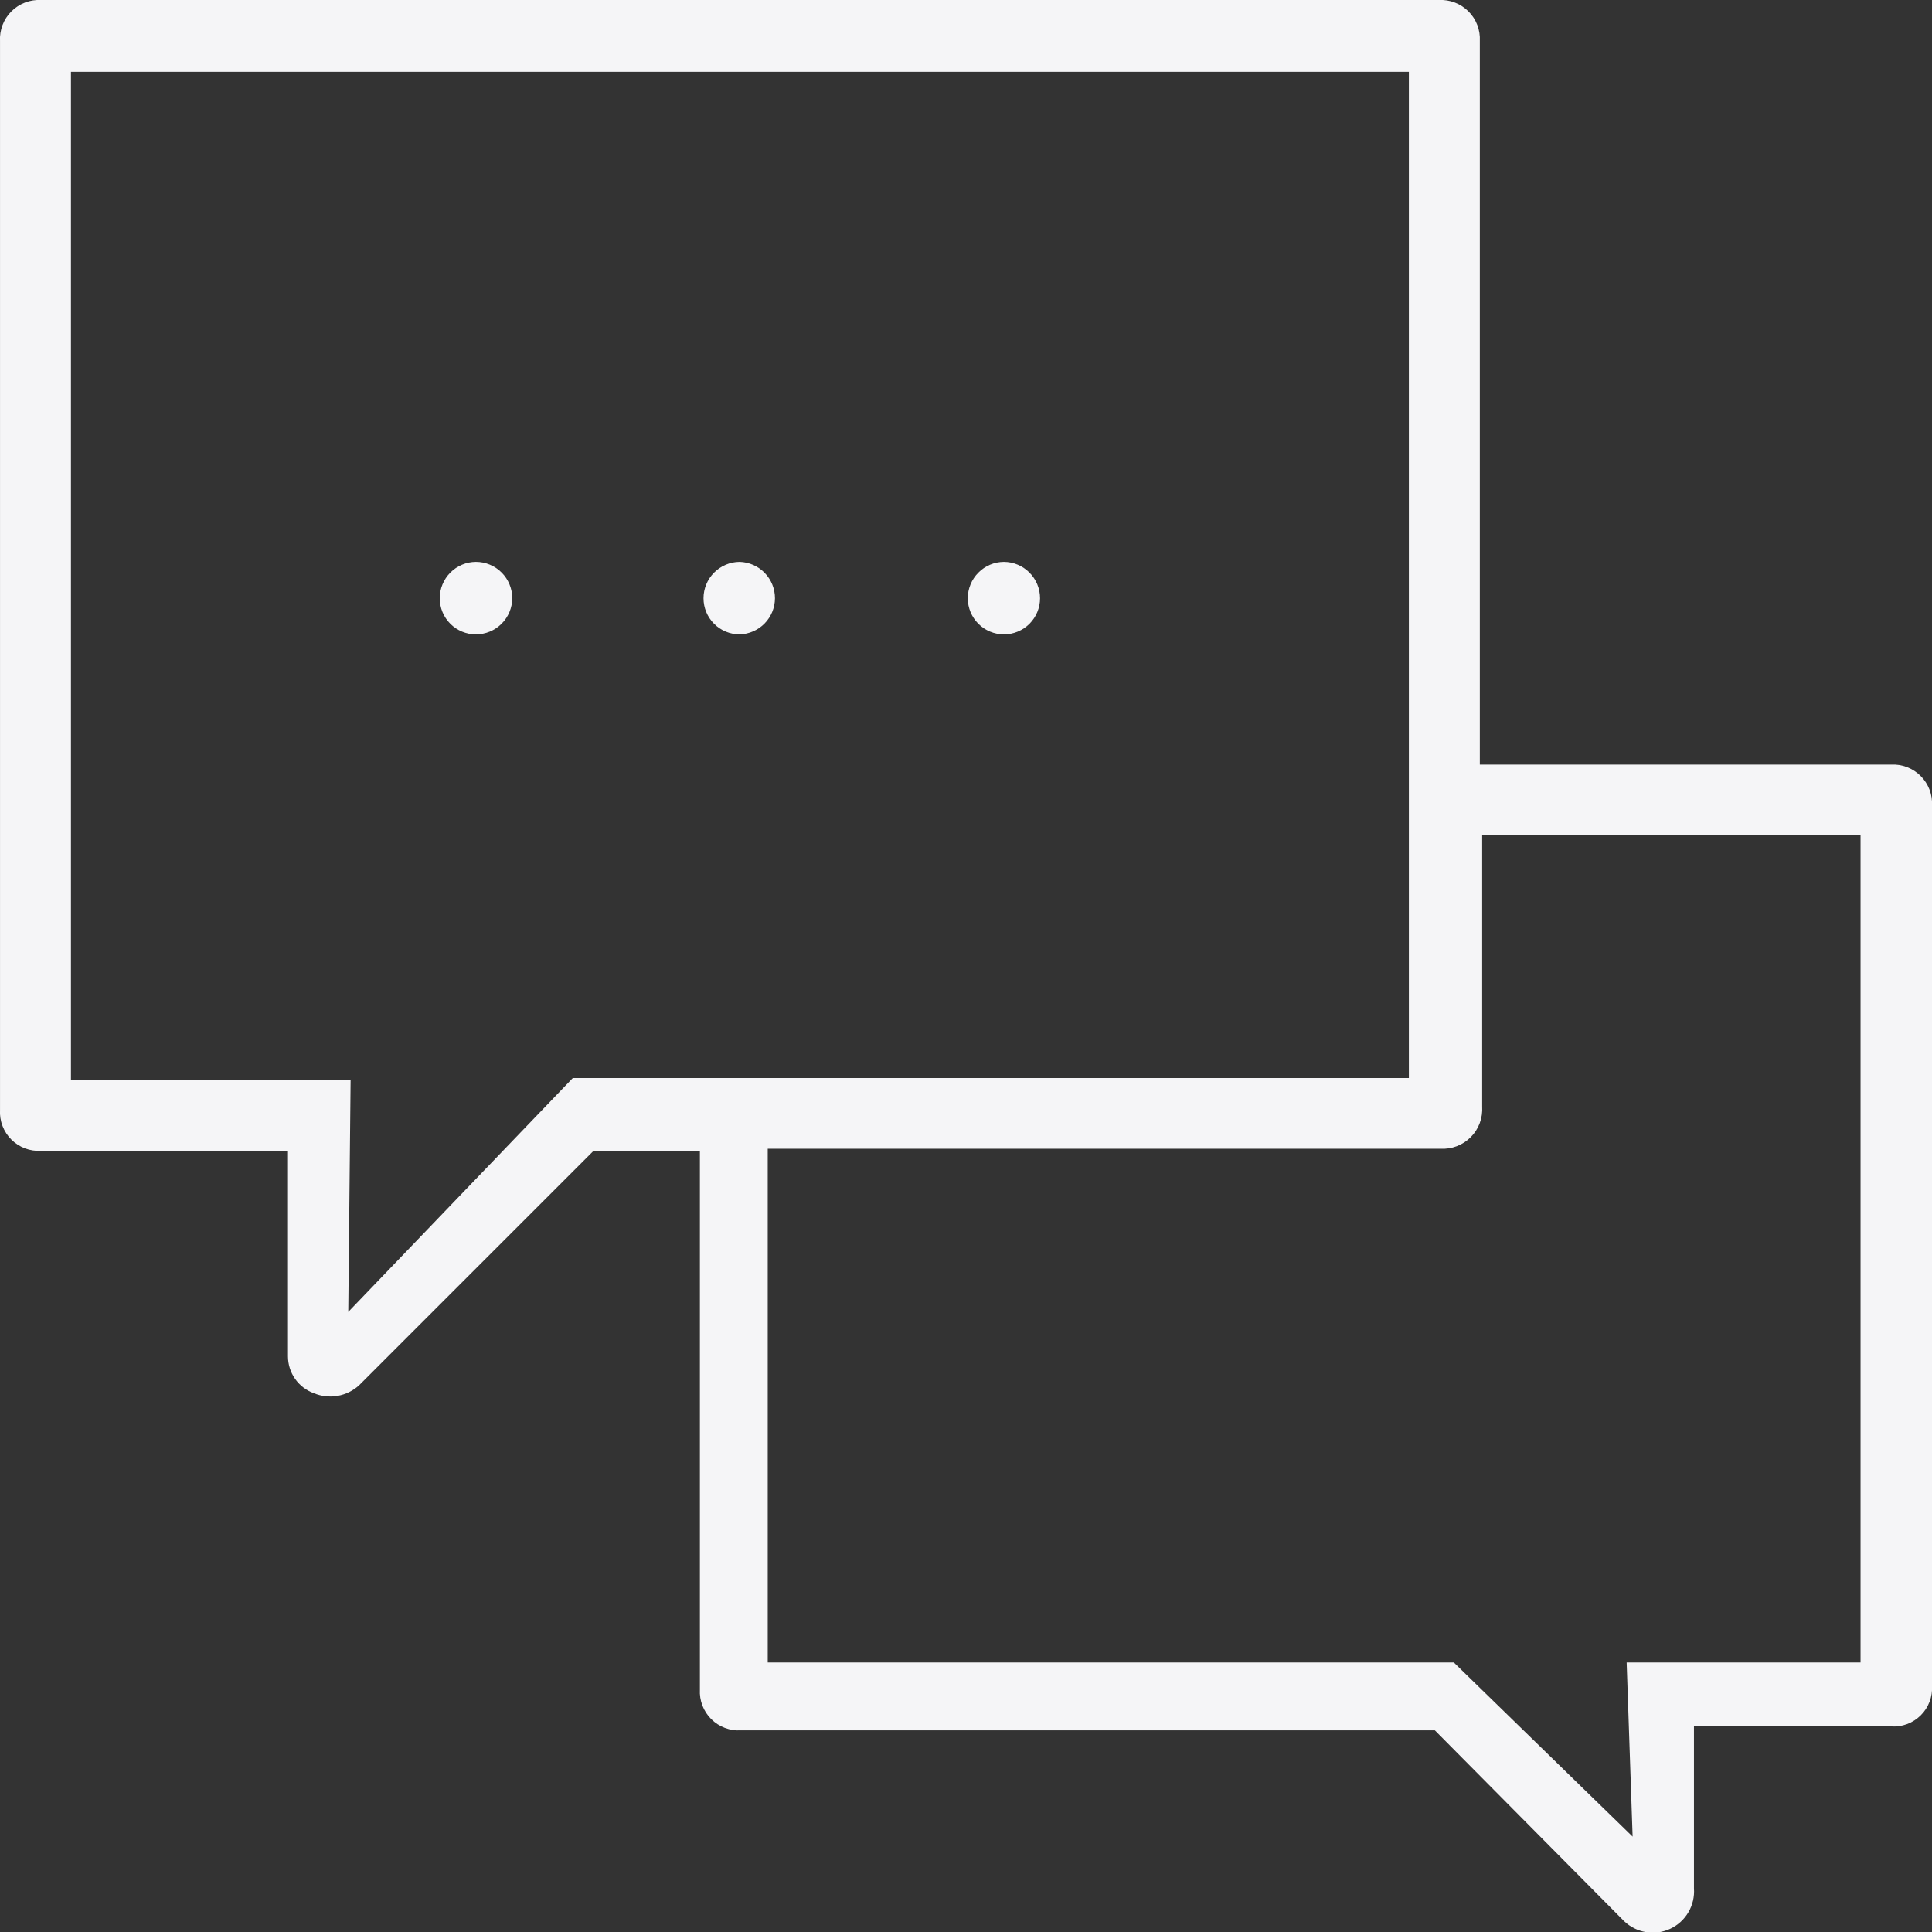<svg width="80" height="80" viewBox="0 0 80 80" fill="none" xmlns="http://www.w3.org/2000/svg">
<rect x="0" y="0" width="80" height="80" fill="#333333" stroke="none"/>
<g clip-path="url(#clip0)">
<path d="M78.3 31.66H61.276V1.701C61.288 1.474 61.253 1.248 61.172 1.036C61.091 0.824 60.966 0.631 60.805 0.471C60.645 0.31 60.453 0.186 60.241 0.105C60.029 0.023 59.802 -0.012 59.575 0H1.701C1.474 -0.012 1.248 0.023 1.036 0.105C0.824 0.186 0.631 0.31 0.471 0.471C0.31 0.631 0.186 0.824 0.105 1.036C0.024 1.248 -0.012 1.474 0.001 1.701V45.962C-0.012 46.188 0.023 46.415 0.105 46.626C0.186 46.837 0.311 47.029 0.471 47.189C0.632 47.349 0.825 47.472 1.036 47.552C1.248 47.632 1.475 47.666 1.701 47.652H11.924V56.164C11.924 56.498 12.028 56.825 12.22 57.098C12.413 57.372 12.685 57.579 13 57.692C13.312 57.821 13.653 57.858 13.985 57.799C14.317 57.74 14.625 57.587 14.873 57.359L24.558 47.673H28.981V69.96C28.968 70.186 29.004 70.412 29.085 70.624C29.166 70.835 29.291 71.027 29.452 71.187C29.612 71.346 29.805 71.47 30.017 71.55C30.229 71.63 30.455 71.664 30.681 71.65H59.414L67.248 79.549C67.498 79.789 67.814 79.948 68.156 80.005C68.498 80.062 68.849 80.014 69.162 79.867C69.476 79.72 69.738 79.481 69.913 79.182C70.088 78.883 70.168 78.538 70.143 78.193V71.488H78.3C78.527 71.504 78.754 71.471 78.967 71.392C79.179 71.313 79.373 71.189 79.534 71.029C79.695 70.869 79.82 70.677 79.9 70.464C79.981 70.252 80.015 70.025 80.001 69.799V33.361C80.013 33.134 79.978 32.907 79.897 32.696C79.815 32.484 79.691 32.291 79.53 32.131C79.37 31.97 79.177 31.846 78.965 31.765C78.753 31.683 78.527 31.648 78.3 31.66ZM23.719 44.639L14.421 54.324L14.518 44.703H2.938V2.971H58.338V44.639H23.719ZM77.041 68.841H67.356L67.603 76.051L60.2 68.841H31.79V47.566H59.64C59.872 47.58 60.105 47.545 60.322 47.462C60.54 47.379 60.737 47.251 60.901 47.086C61.065 46.921 61.192 46.723 61.273 46.505C61.354 46.287 61.388 46.054 61.373 45.822V34.577H77.041V68.841Z" fill="#F5F5F7"/>
<path d="M19.705 23.266C19.307 23.268 18.927 23.428 18.646 23.711C18.366 23.993 18.209 24.375 18.209 24.772C18.209 25.169 18.367 25.549 18.647 25.83C18.928 26.11 19.308 26.268 19.705 26.268C20.102 26.268 20.484 26.111 20.766 25.831C21.049 25.55 21.209 25.17 21.211 24.772C21.211 24.373 21.053 23.989 20.77 23.707C20.488 23.424 20.104 23.266 19.705 23.266Z" fill="#F5F5F7"/>
<path d="M41.57 23.266C41.172 23.268 40.792 23.428 40.512 23.711C40.231 23.993 40.074 24.375 40.074 24.772C40.074 25.169 40.232 25.549 40.512 25.83C40.793 26.11 41.173 26.268 41.57 26.268C41.967 26.268 42.347 26.11 42.628 25.83C42.908 25.549 43.066 25.169 43.066 24.772C43.066 24.375 42.909 23.993 42.628 23.711C42.348 23.428 41.968 23.268 41.57 23.266Z" fill="#F5F5F7"/>
<path d="M30.627 23.266C30.229 23.268 29.849 23.428 29.568 23.711C29.288 23.993 29.131 24.375 29.131 24.772C29.131 25.169 29.288 25.549 29.569 25.83C29.849 26.11 30.23 26.268 30.627 26.268C31.017 26.257 31.387 26.095 31.661 25.816C31.934 25.537 32.088 25.163 32.09 24.772C32.09 24.38 31.938 24.003 31.664 23.722C31.391 23.441 31.019 23.277 30.627 23.266Z" fill="#F5F5F7"/>
</g>
<defs>
<clipPath id="clip0">
<rect width="80" height="80" fill="white"/>
</clipPath>
</defs>
</svg>
